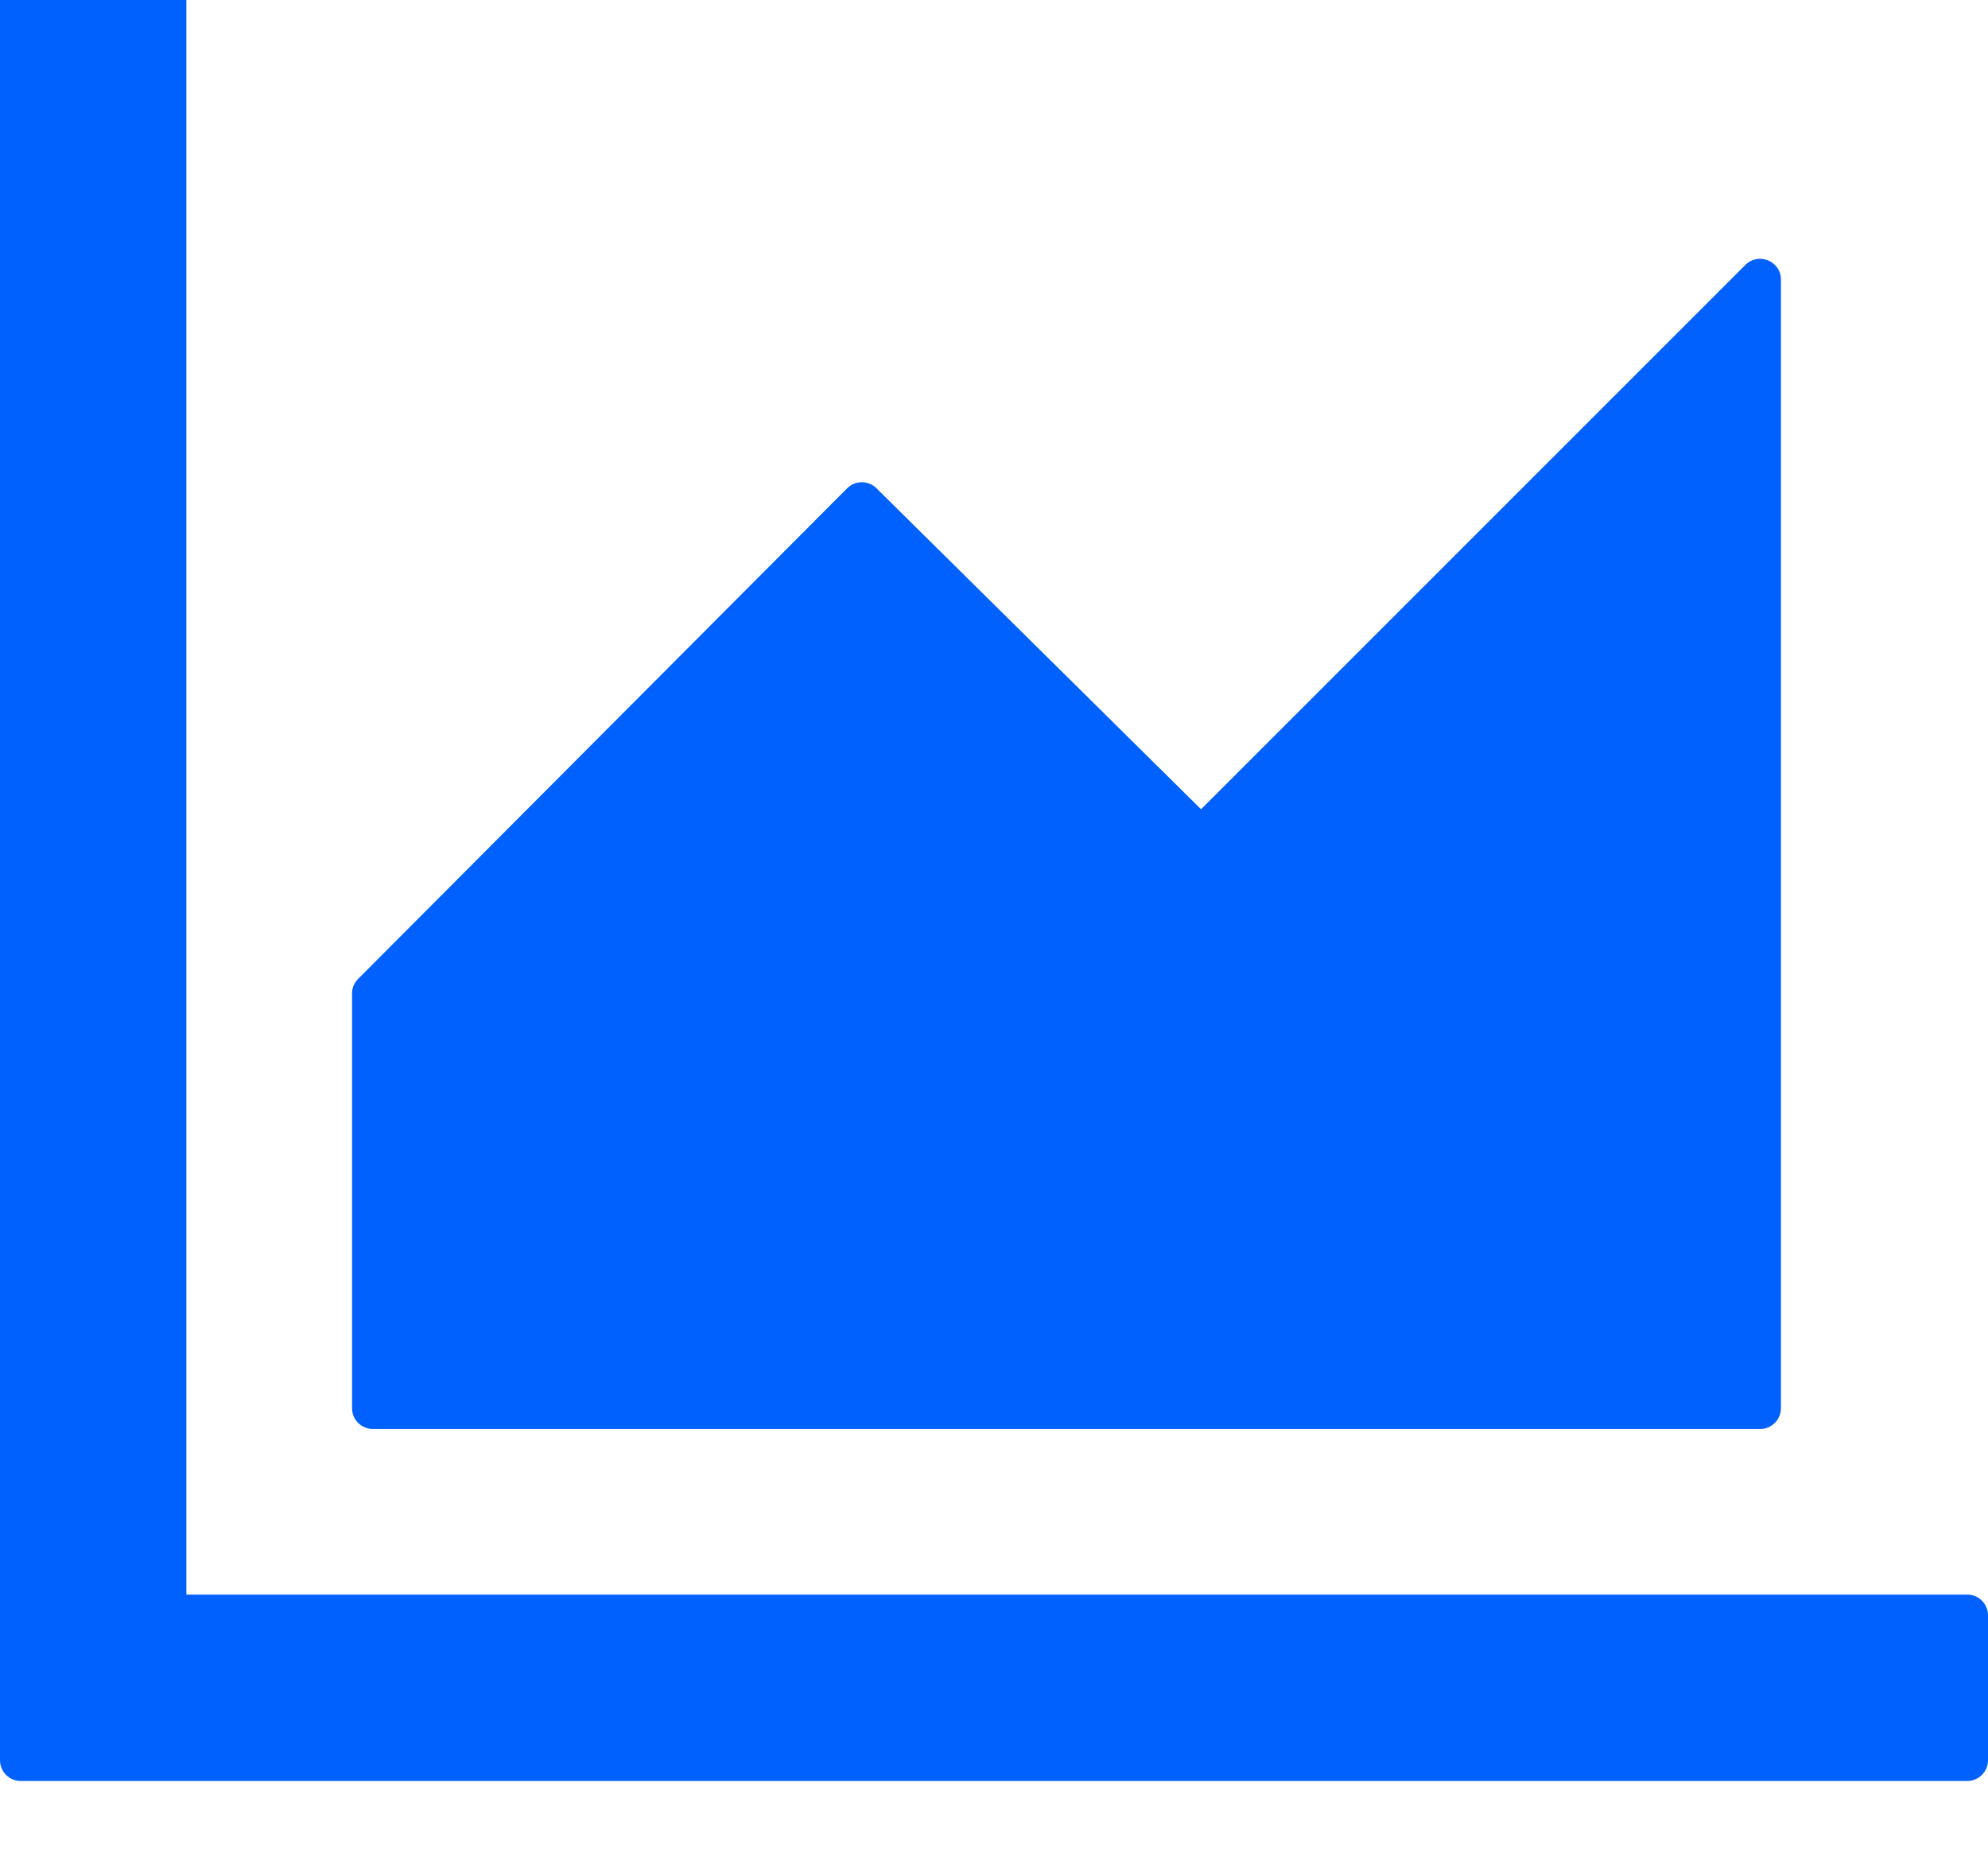 <svg width="32" height="30" viewBox="0 0 32 30" fill="none" xmlns="http://www.w3.org/2000/svg" xmlns:xlink="http://www.w3.org/1999/xlink">
<path d="M31.667,25.667L3,25.667L3,-0.333C3,-0.516 2.85,-0.666 2.667,-0.666L0.333,-0.666C0.15,-0.666 0,-0.516 0,-0.333L0,28.334C0,28.517 0.15,28.667 0.333,28.667L31.667,28.667C31.85,28.667 32,28.517 32,28.334L32,26.001C32,25.817 31.85,25.667 31.667,25.667ZM6,23.001L28.333,23.001C28.517,23.001 28.667,22.851 28.667,22.667L28.667,4.501C28.667,4.201 28.304,4.055 28.096,4.263L19.333,13.026L14.108,7.859C14.046,7.797 13.961,7.762 13.873,7.762C13.785,7.762 13.7,7.797 13.637,7.859L5.762,15.759C5.732,15.79 5.708,15.826 5.691,15.866C5.675,15.906 5.666,15.949 5.667,15.992L5.667,22.667C5.667,22.851 5.817,23.001 6,23.001Z" fill="#0061FF"/>
</svg>
